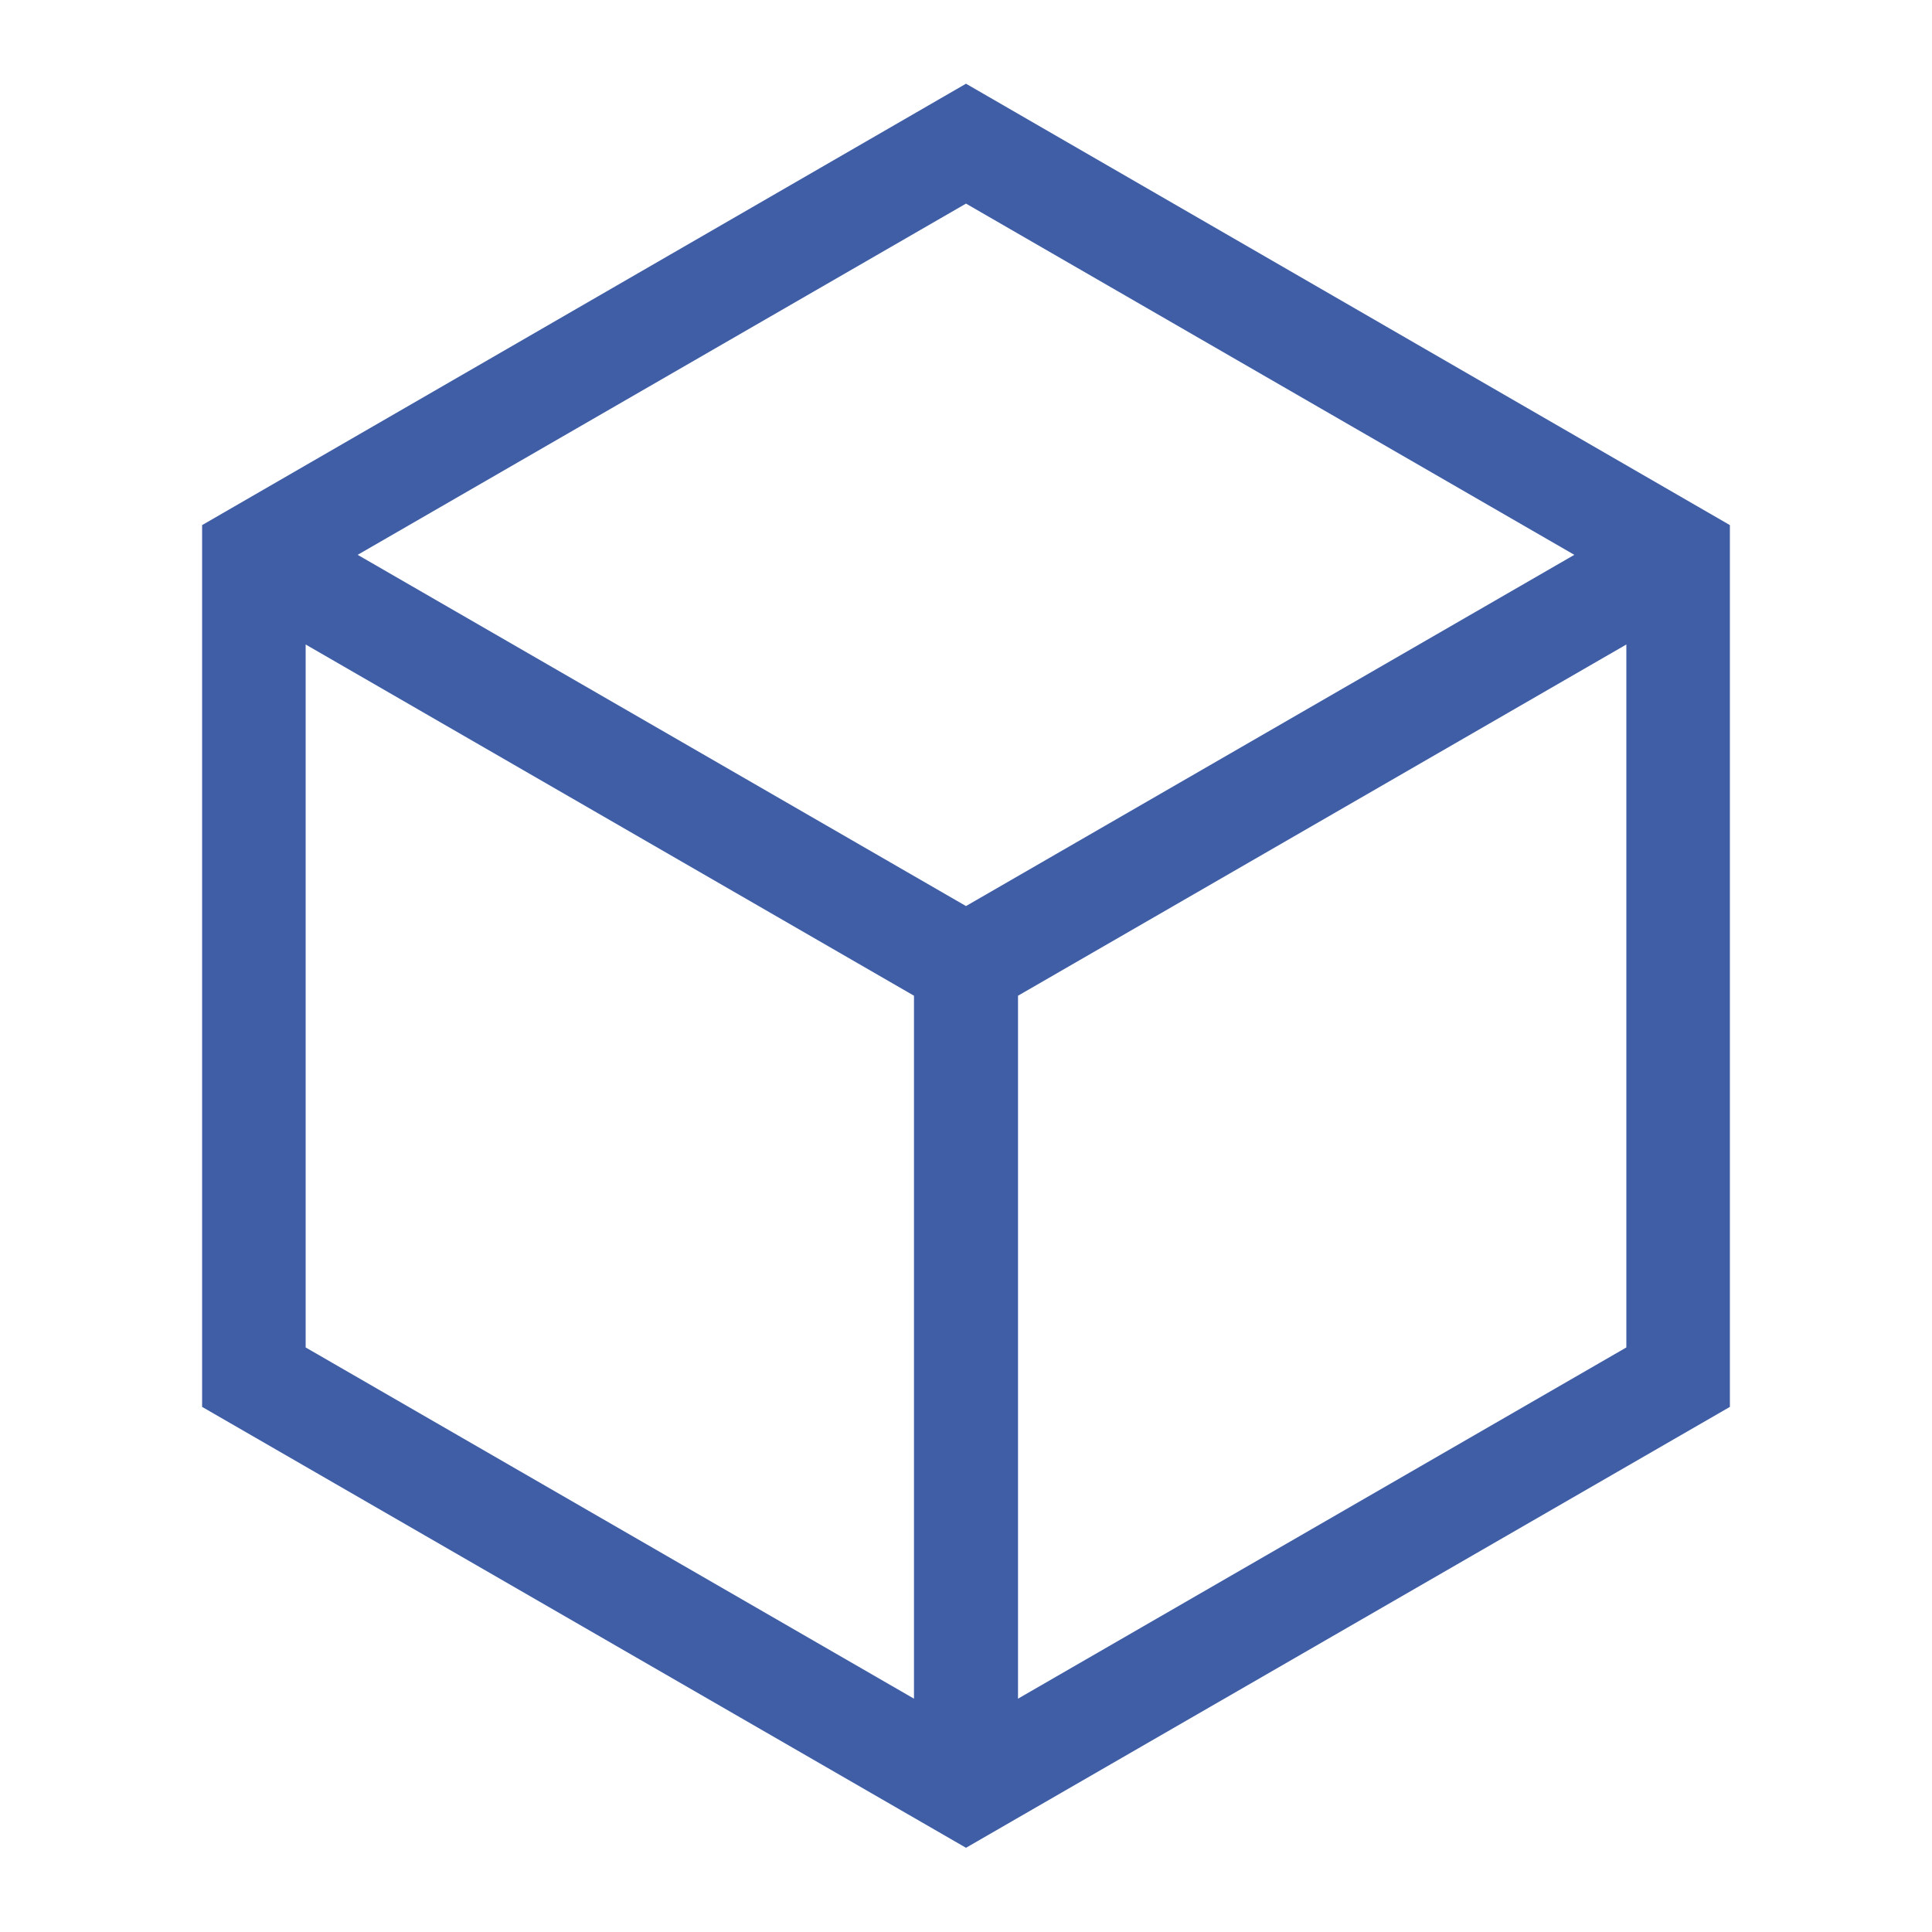 <?xml version="1.0" encoding="utf-8"?>
<!-- Generator: Adobe Illustrator 23.0.3, SVG Export Plug-In . SVG Version: 6.00 Build 0)  -->
<svg version="1.1" id="Capa_1" xmlns="http://www.w3.org/2000/svg" xmlns:xlink="http://www.w3.org/1999/xlink" x="0px" y="0px"
	 viewBox="0 0 39 39" style="enable-background:new 0 0 39 39;" xml:space="preserve">
<style type="text/css">
	.st0{fill:#FFFFFF;}
	.st1{fill:#3F5EA6;}
	.st2{fill-rule:evenodd;clip-rule:evenodd;fill:#3F5EA6;}
</style>
<g>
	<path class="st1" d="M19.5,1.69L4.08,10.6V28.4l15.42,8.9l15.42-8.9V10.6L19.5,1.69z M31.78,11.2L19.5,18.29L7.22,11.2L19.5,4.11
		L31.78,11.2z M6.17,13.01l12.28,7.09v14.19L6.17,27.2V13.01z M20.55,34.29V20.1l12.28-7.09V27.2L20.55,34.29z M20.55,34.29"/>
</g>
</svg>
